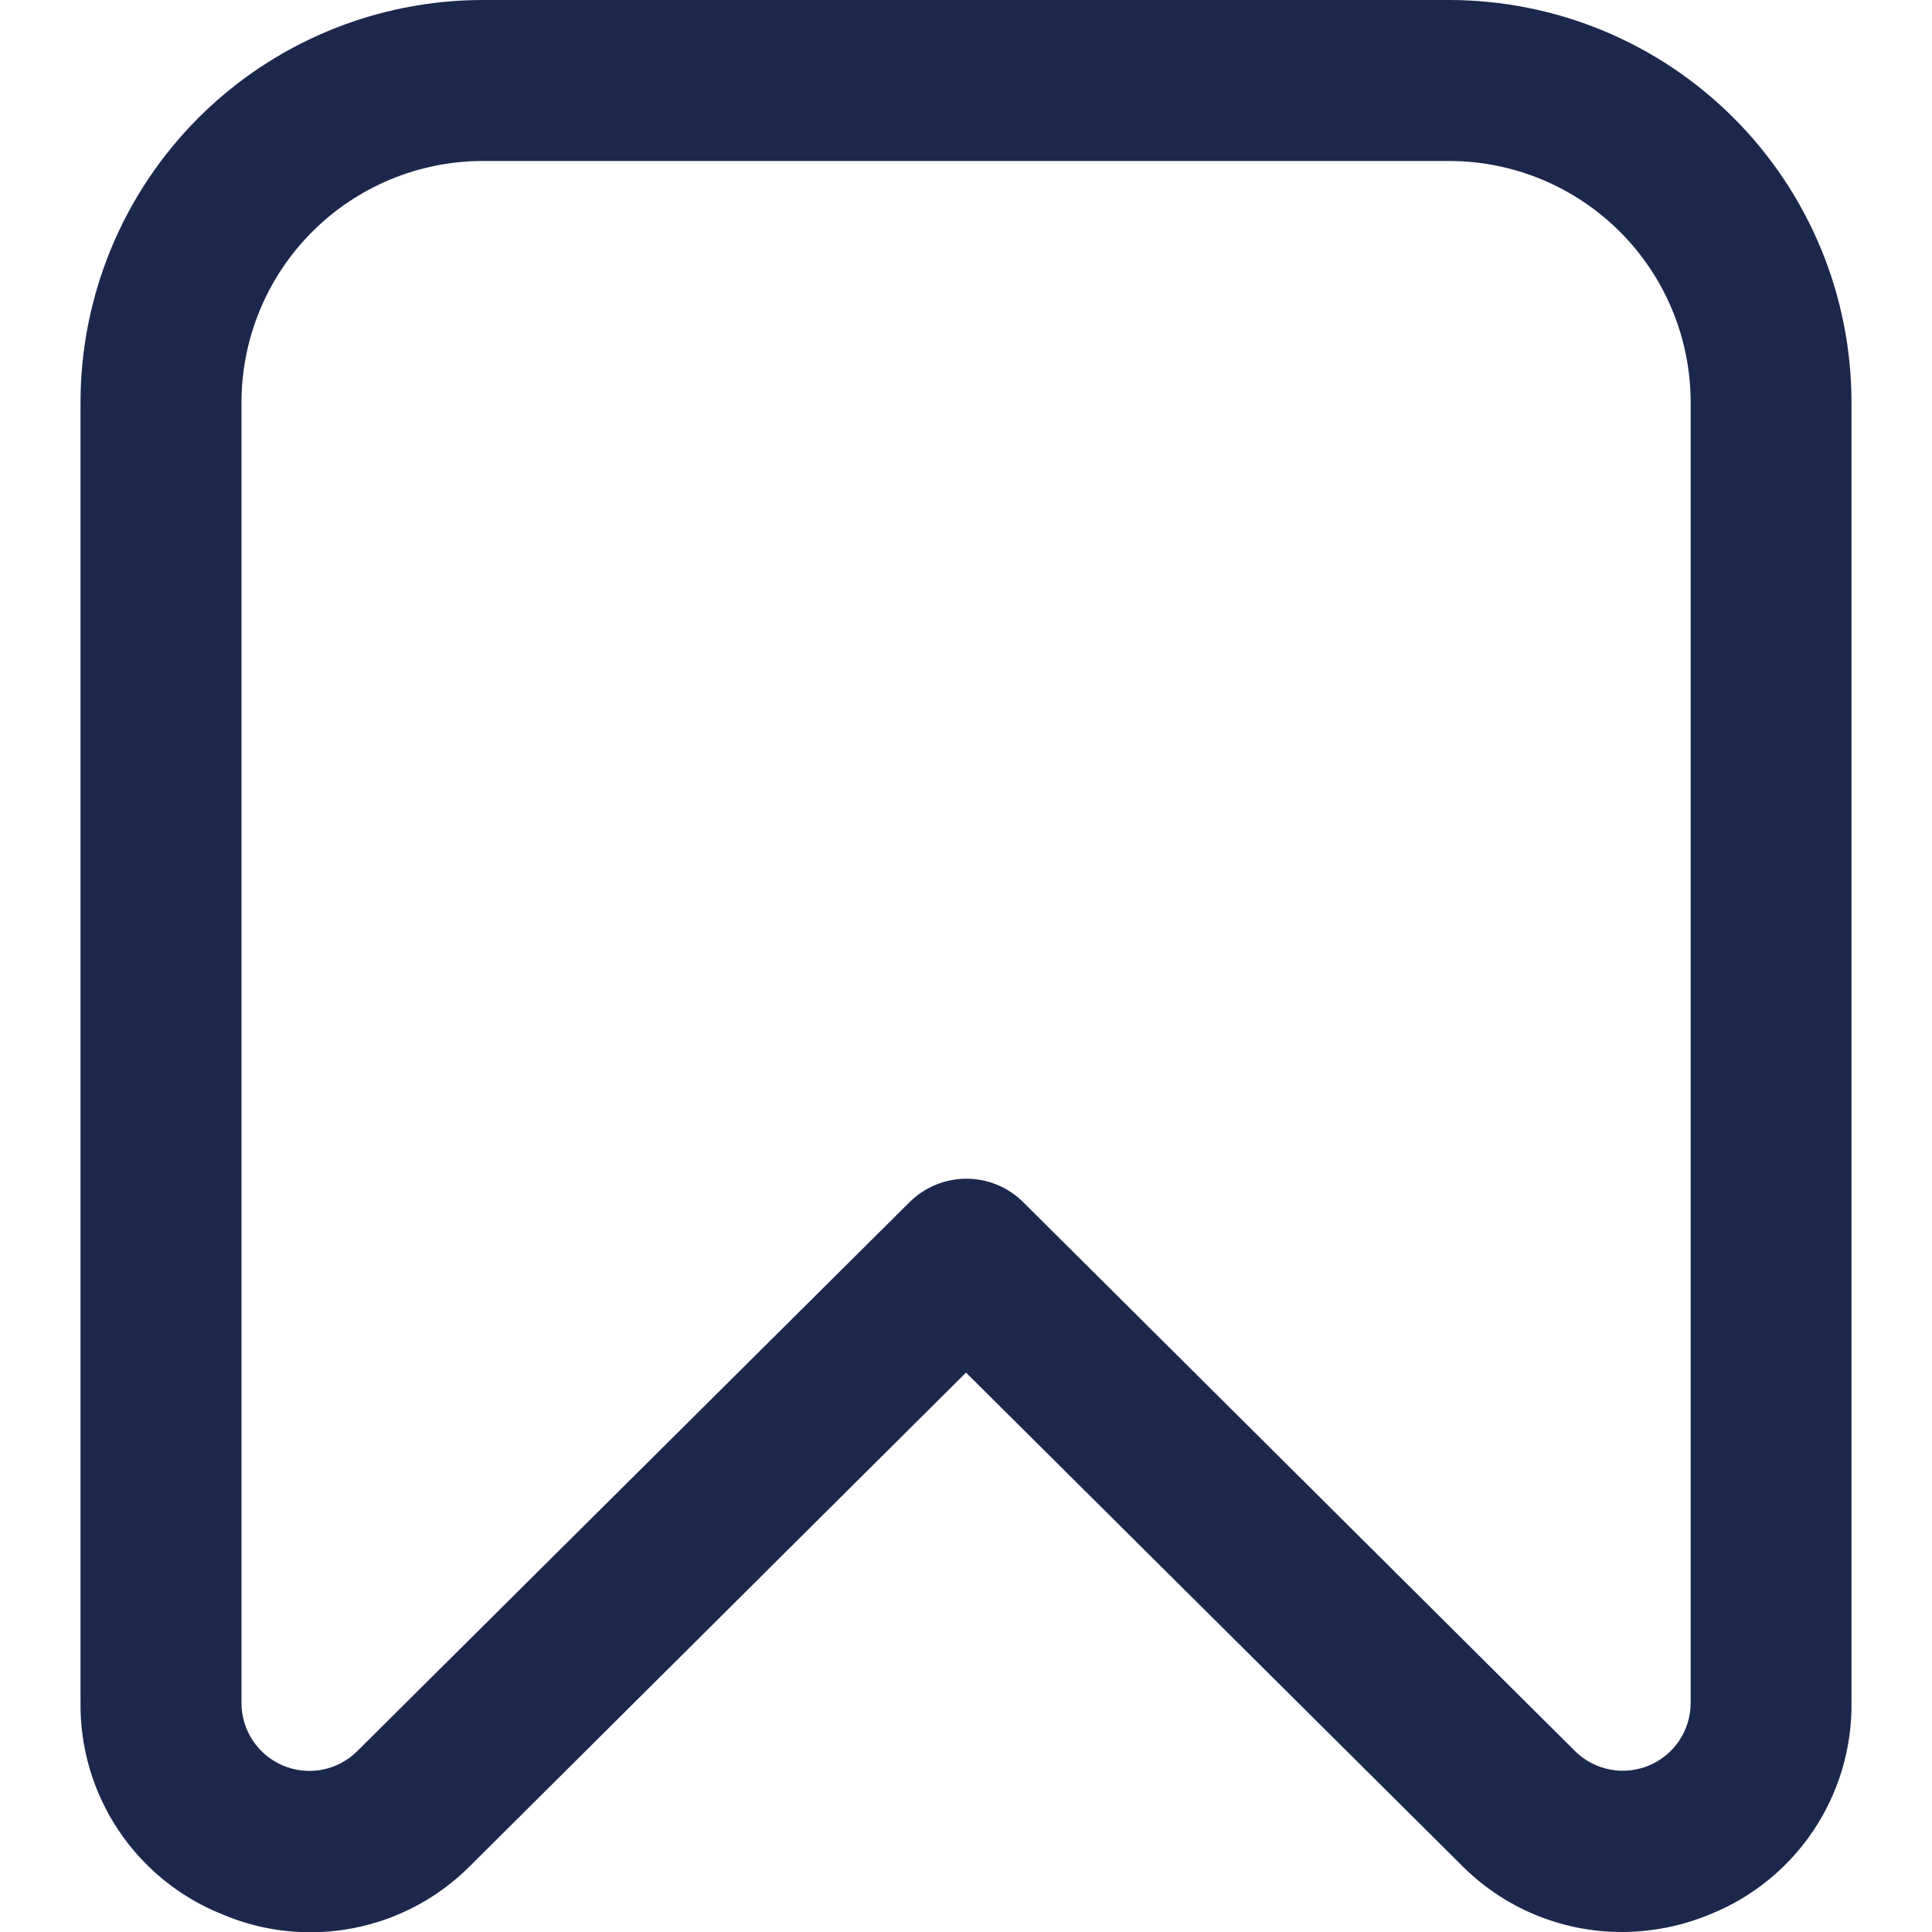 <svg width="40" height="40" viewBox="0 0 40 40" fill="none" xmlns="http://www.w3.org/2000/svg">
<g clip-path="url(#clip0_3329_9352)">
<path d="M33.562 40C32.945 39.998 32.335 39.874 31.767 39.636C31.198 39.397 30.683 39.048 30.25 38.608L20 28.418L9.75 38.615C9.092 39.283 8.248 39.737 7.327 39.918C6.407 40.099 5.454 39.999 4.592 39.63C3.721 39.28 2.976 38.675 2.454 37.895C1.932 37.115 1.658 36.195 1.667 35.257V8.333C1.667 6.123 2.545 4.004 4.107 2.441C5.67 0.878 7.79 0 10 0L30 0C31.094 0 32.178 0.216 33.189 0.634C34.2 1.053 35.119 1.667 35.893 2.441C36.666 3.215 37.28 4.133 37.699 5.144C38.118 6.155 38.333 7.239 38.333 8.333V35.257C38.343 36.194 38.069 37.113 37.549 37.893C37.028 38.673 36.285 39.279 35.415 39.63C34.828 39.876 34.198 40.001 33.562 40ZM10 3.333C8.674 3.333 7.402 3.86 6.465 4.798C5.527 5.735 5 7.007 5 8.333V35.257C4.999 35.534 5.081 35.806 5.235 36.037C5.389 36.269 5.607 36.449 5.864 36.556C6.12 36.663 6.402 36.692 6.675 36.639C6.947 36.585 7.198 36.452 7.395 36.257L18.833 24.888C19.146 24.578 19.568 24.404 20.008 24.404C20.449 24.404 20.871 24.578 21.183 24.888L32.608 36.253C32.805 36.449 33.056 36.582 33.329 36.635C33.601 36.689 33.883 36.66 34.14 36.553C34.396 36.446 34.615 36.265 34.769 36.034C34.922 35.803 35.004 35.531 35.003 35.253V8.333C35.003 7.007 34.477 5.735 33.539 4.798C32.601 3.86 31.329 3.333 30.003 3.333H10Z" fill="#1C274C"/>
</g>
<defs>
<clipPath id="clip0_3329_9352">
<rect width="40" height="40" fill="white"/>
</clipPath>
</defs>
</svg>
